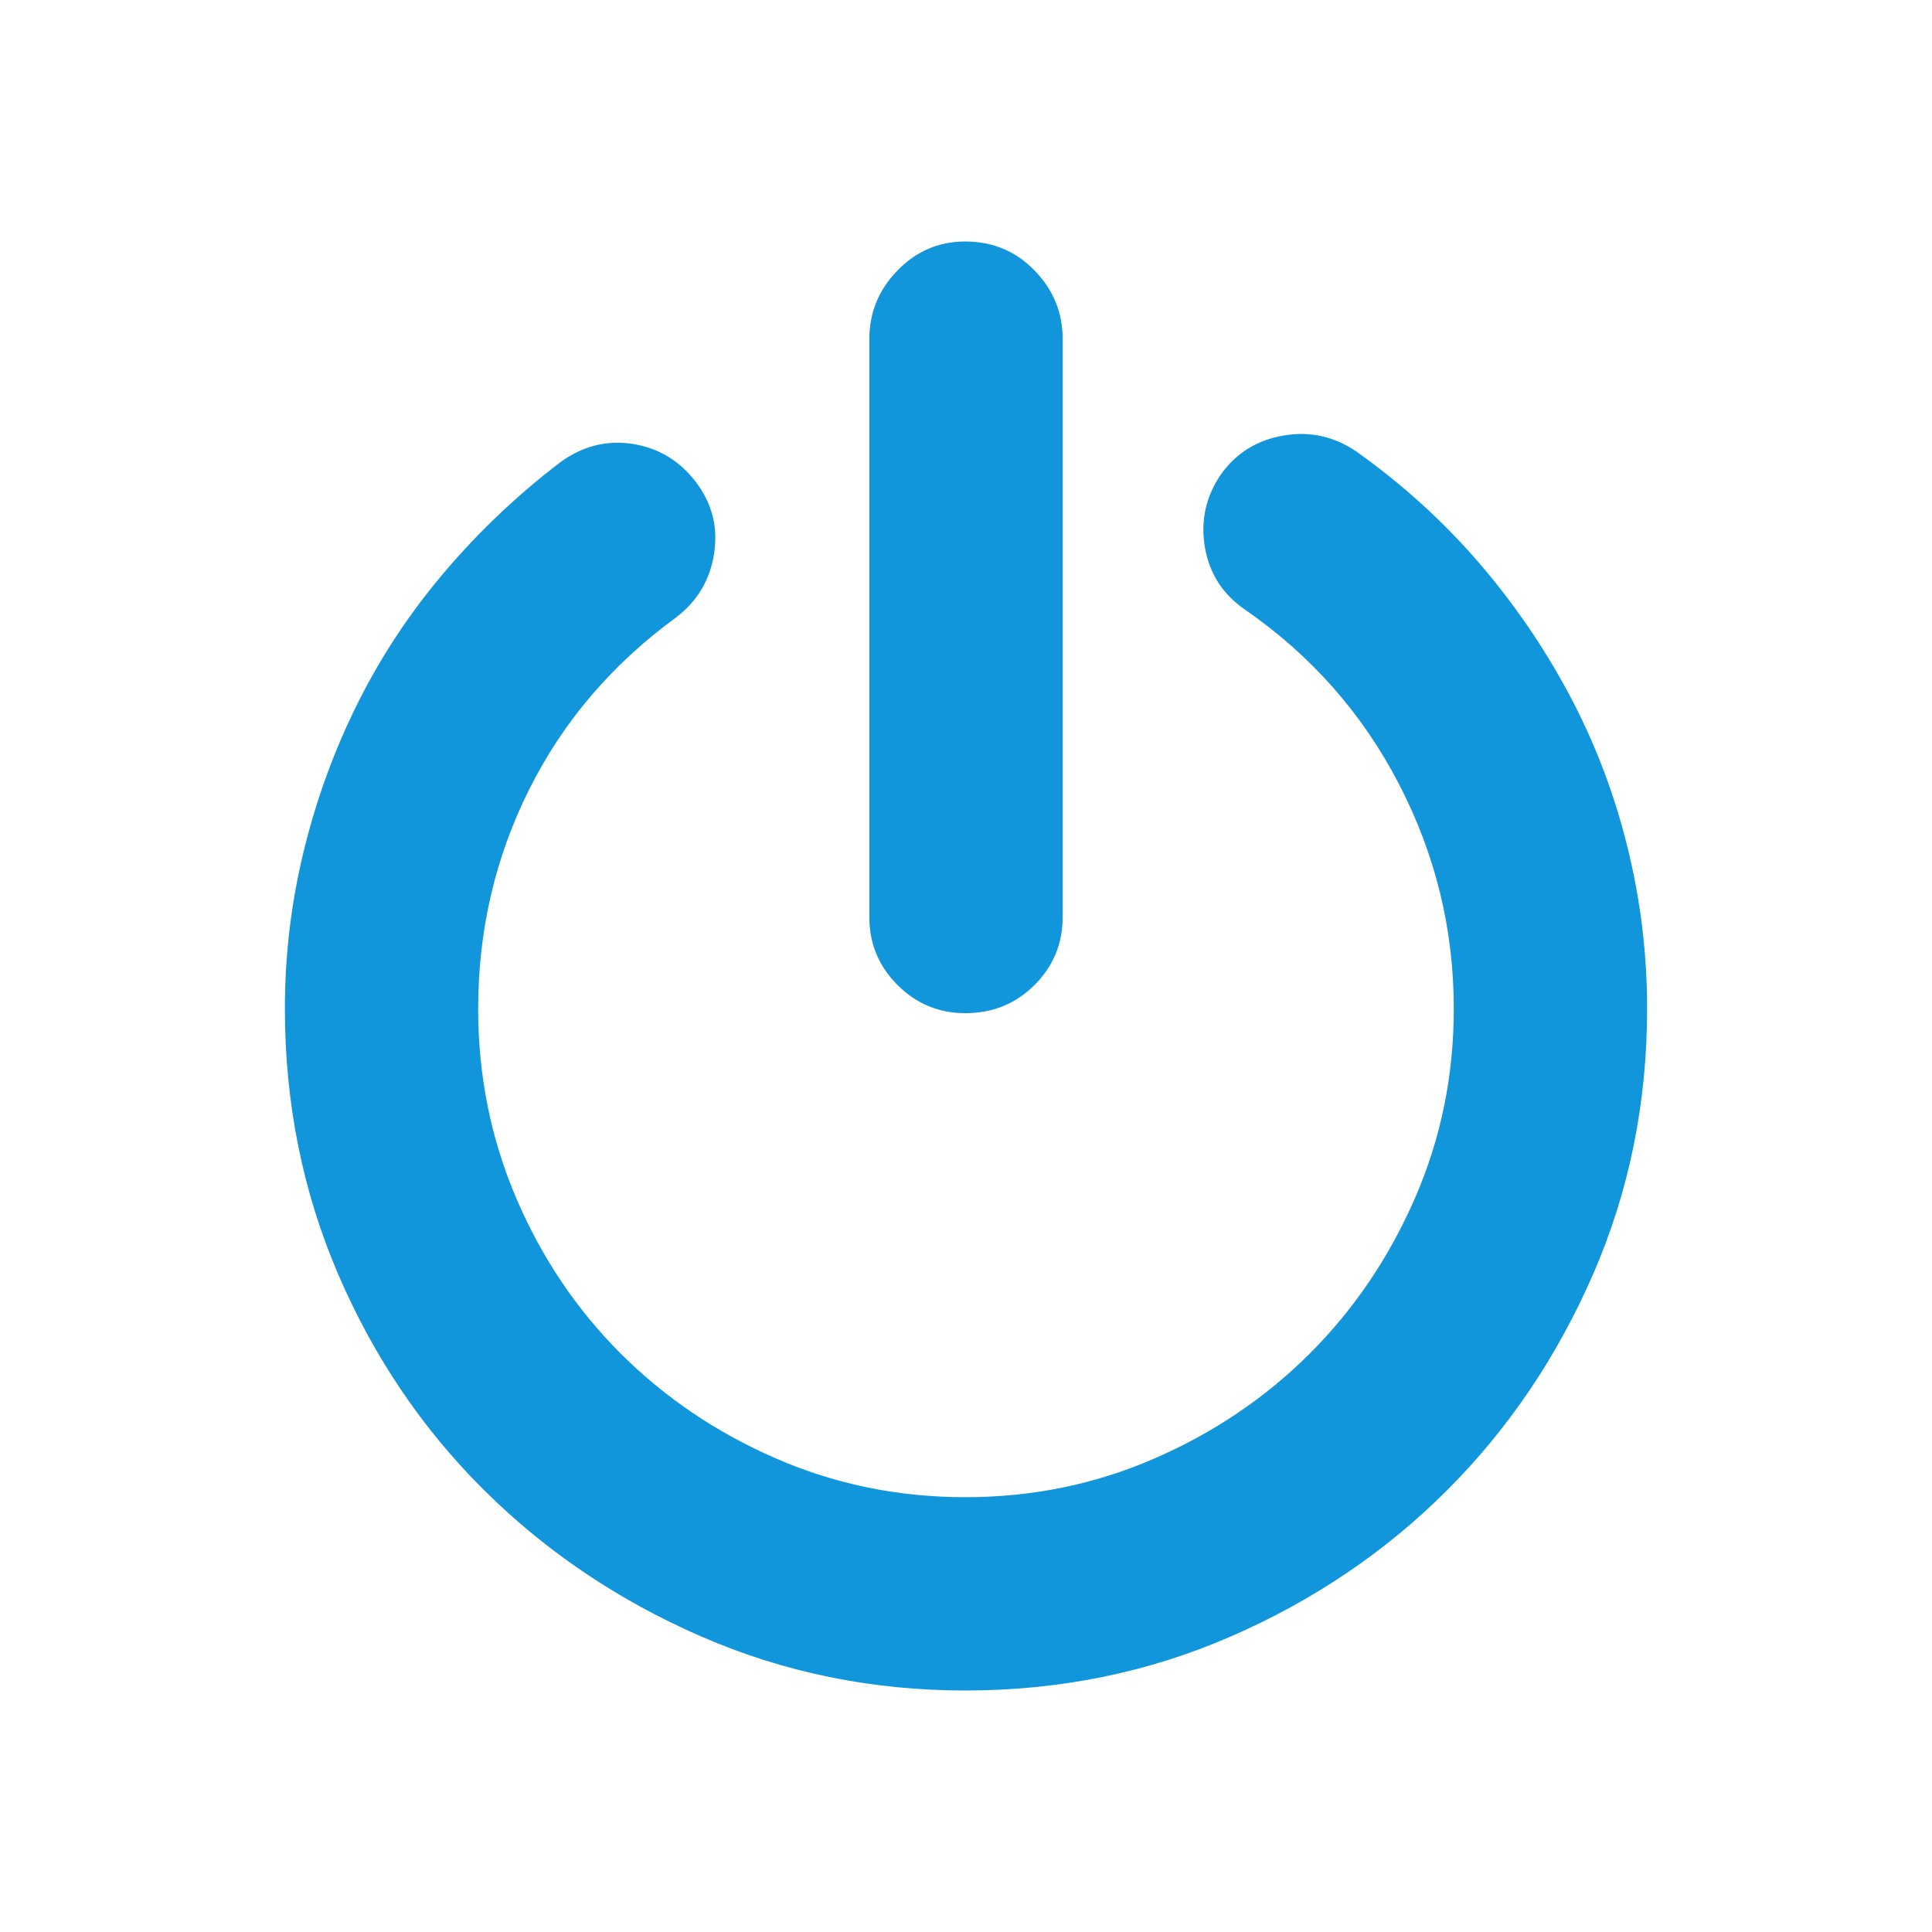 <?xml version="1.0" standalone="no"?><!DOCTYPE svg PUBLIC "-//W3C//DTD SVG 1.1//EN" "http://www.w3.org/Graphics/SVG/1.1/DTD/svg11.dtd"><svg t="1585037400477" class="icon" viewBox="0 0 1024 1024" version="1.1" xmlns="http://www.w3.org/2000/svg" p-id="5298" xmlns:xlink="http://www.w3.org/1999/xlink" width="200" height="200"><defs><style type="text/css"></style></defs><path d="M718.925 239.328c24.198 17.21 45.715 36.704 64.538 58.49s34.957 45.312 48.403 70.592c13.446 25.28 23.661 52.032 30.65 80.269 6.995 28.237 10.49 56.87 10.49 85.914 0 50.016-9.542 96.941-28.64 140.774-19.085 43.834-44.909 82.016-77.446 114.554s-70.726 58.355-114.554 77.446C608.538 886.458 561.619 896 511.597 896c-49.472 0-96.134-9.542-139.962-28.64-43.834-19.085-82.15-44.909-114.957-77.446s-58.618-70.726-77.446-114.554-28.237-90.758-28.237-140.774c0-28.499 3.36-56.474 10.086-83.898 6.72-27.43 16.262-53.51 28.64-78.246 12.371-24.742 27.693-47.872 45.984-69.376 18.285-21.517 38.72-40.877 61.306-58.093 11.84-8.602 24.608-11.827 38.323-9.677 13.715 2.15 24.87 8.877 33.472 20.166 8.608 11.296 11.84 23.936 9.69 37.92-2.157 13.984-8.877 25.28-20.173 33.882C324.435 352 298.49 382.387 280.474 418.419c-18.016 36.032-27.034 74.758-27.034 116.166 0 35.501 6.726 68.973 20.173 100.435 13.446 31.462 31.866 58.893 55.258 82.285 23.398 23.392 50.822 41.952 82.285 55.661 31.462 13.722 64.934 20.576 100.429 20.576 35.501 0 68.979-6.854 100.435-20.576 31.462-13.715 58.893-32.269 82.285-55.661 23.398-23.392 41.952-50.822 55.661-82.285 13.722-31.462 20.576-64.934 20.576-100.435 0-41.952-9.683-81.613-29.043-118.989s-46.522-68.166-81.472-92.371c-11.84-8.064-18.963-19.091-21.382-33.069-2.419-13.99 0.403-26.893 8.467-38.726 8.07-11.296 19.091-18.15 33.075-20.57C694.182 228.435 707.091 231.264 718.925 239.328L718.925 239.328zM511.597 537.005c-13.984 0-25.946-4.973-35.891-14.918-9.952-9.952-14.925-21.92-14.925-35.904L460.781 179.629c0-13.984 4.973-26.08 14.925-36.301S497.613 128 511.597 128c14.528 0 26.765 5.107 36.704 15.328 9.958 10.221 14.931 22.317 14.931 36.301l0 306.554c0 13.984-4.973 25.952-14.931 35.904C538.355 532.032 526.118 537.005 511.597 537.005L511.597 537.005zM511.597 537.005" p-id="5299" fill="#1296db"></path></svg>